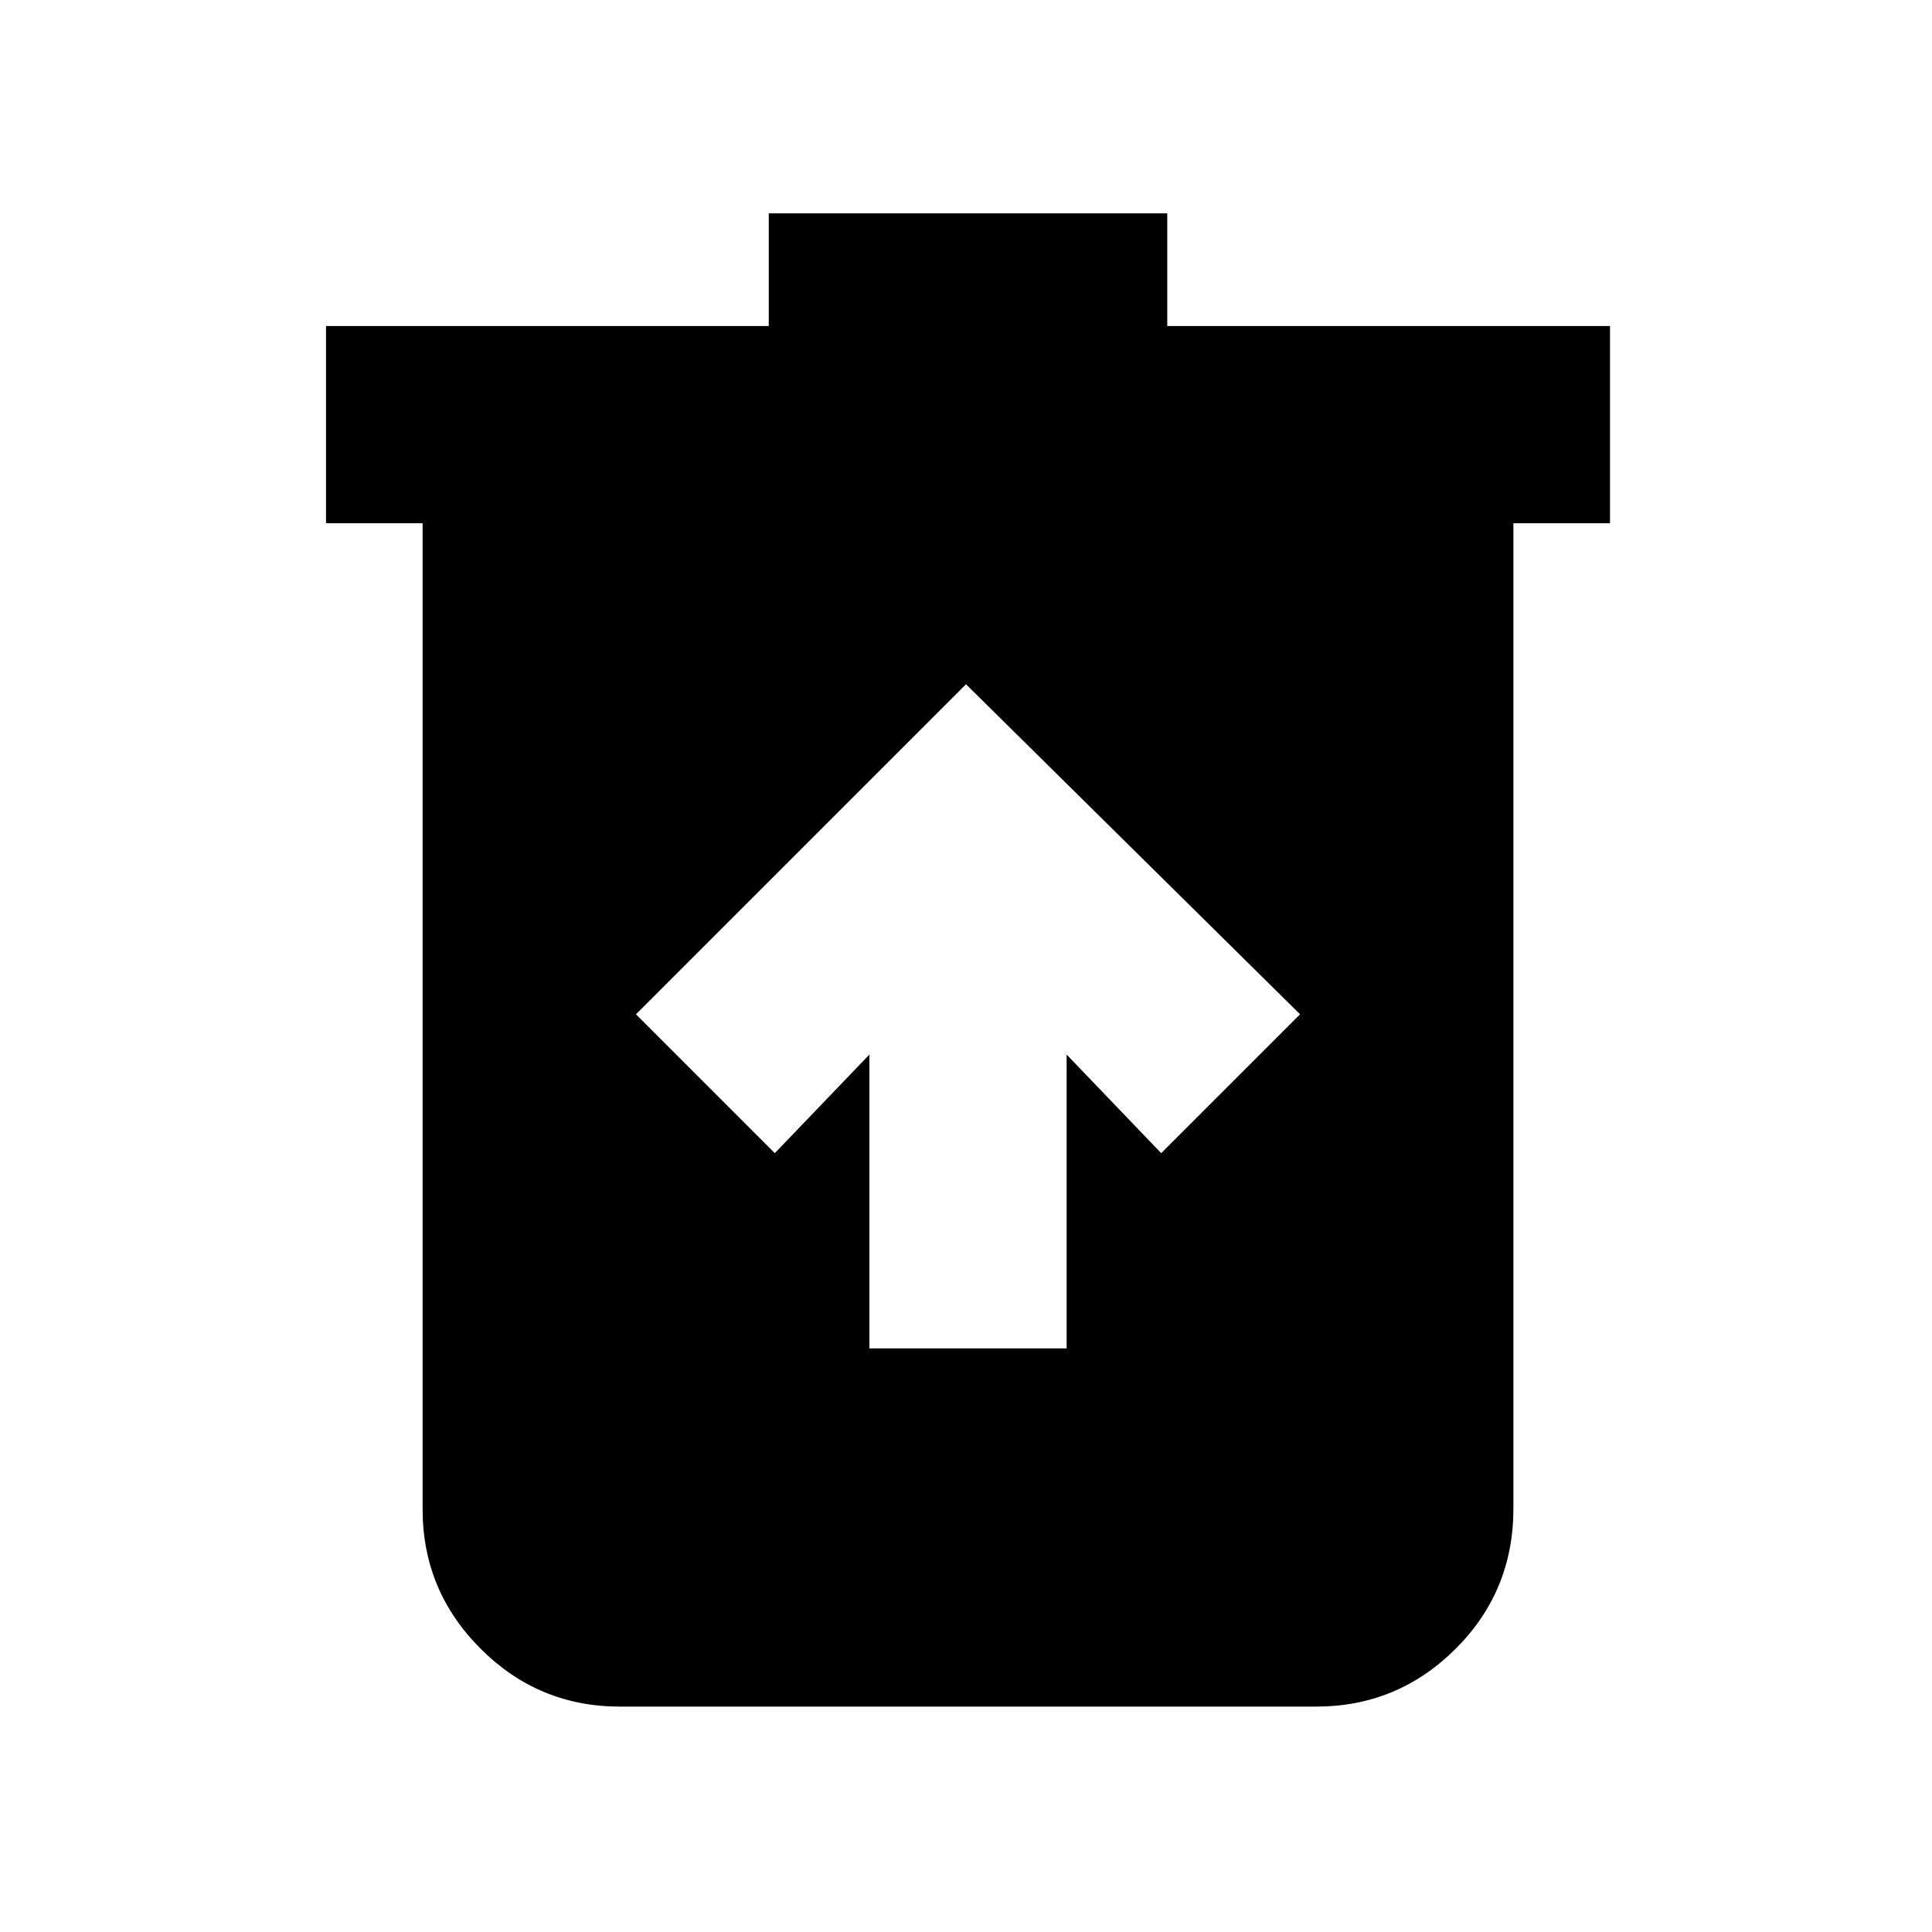 <svg xmlns="http://www.w3.org/2000/svg" height="20" viewBox="0 -960 960 960" width="20"><path d="M432-290h98v-146l47 49 69-69-166-164-164 164 69 69 47-49v146ZM308-112q-40.43 0-69.21-28.79Q210-169.57 210-210v-490h-48v-98h220v-56h198v56h220v98h-48v489.57q0 41.16-28.79 69.79Q694.42-112 654-112H308Z"/></svg>